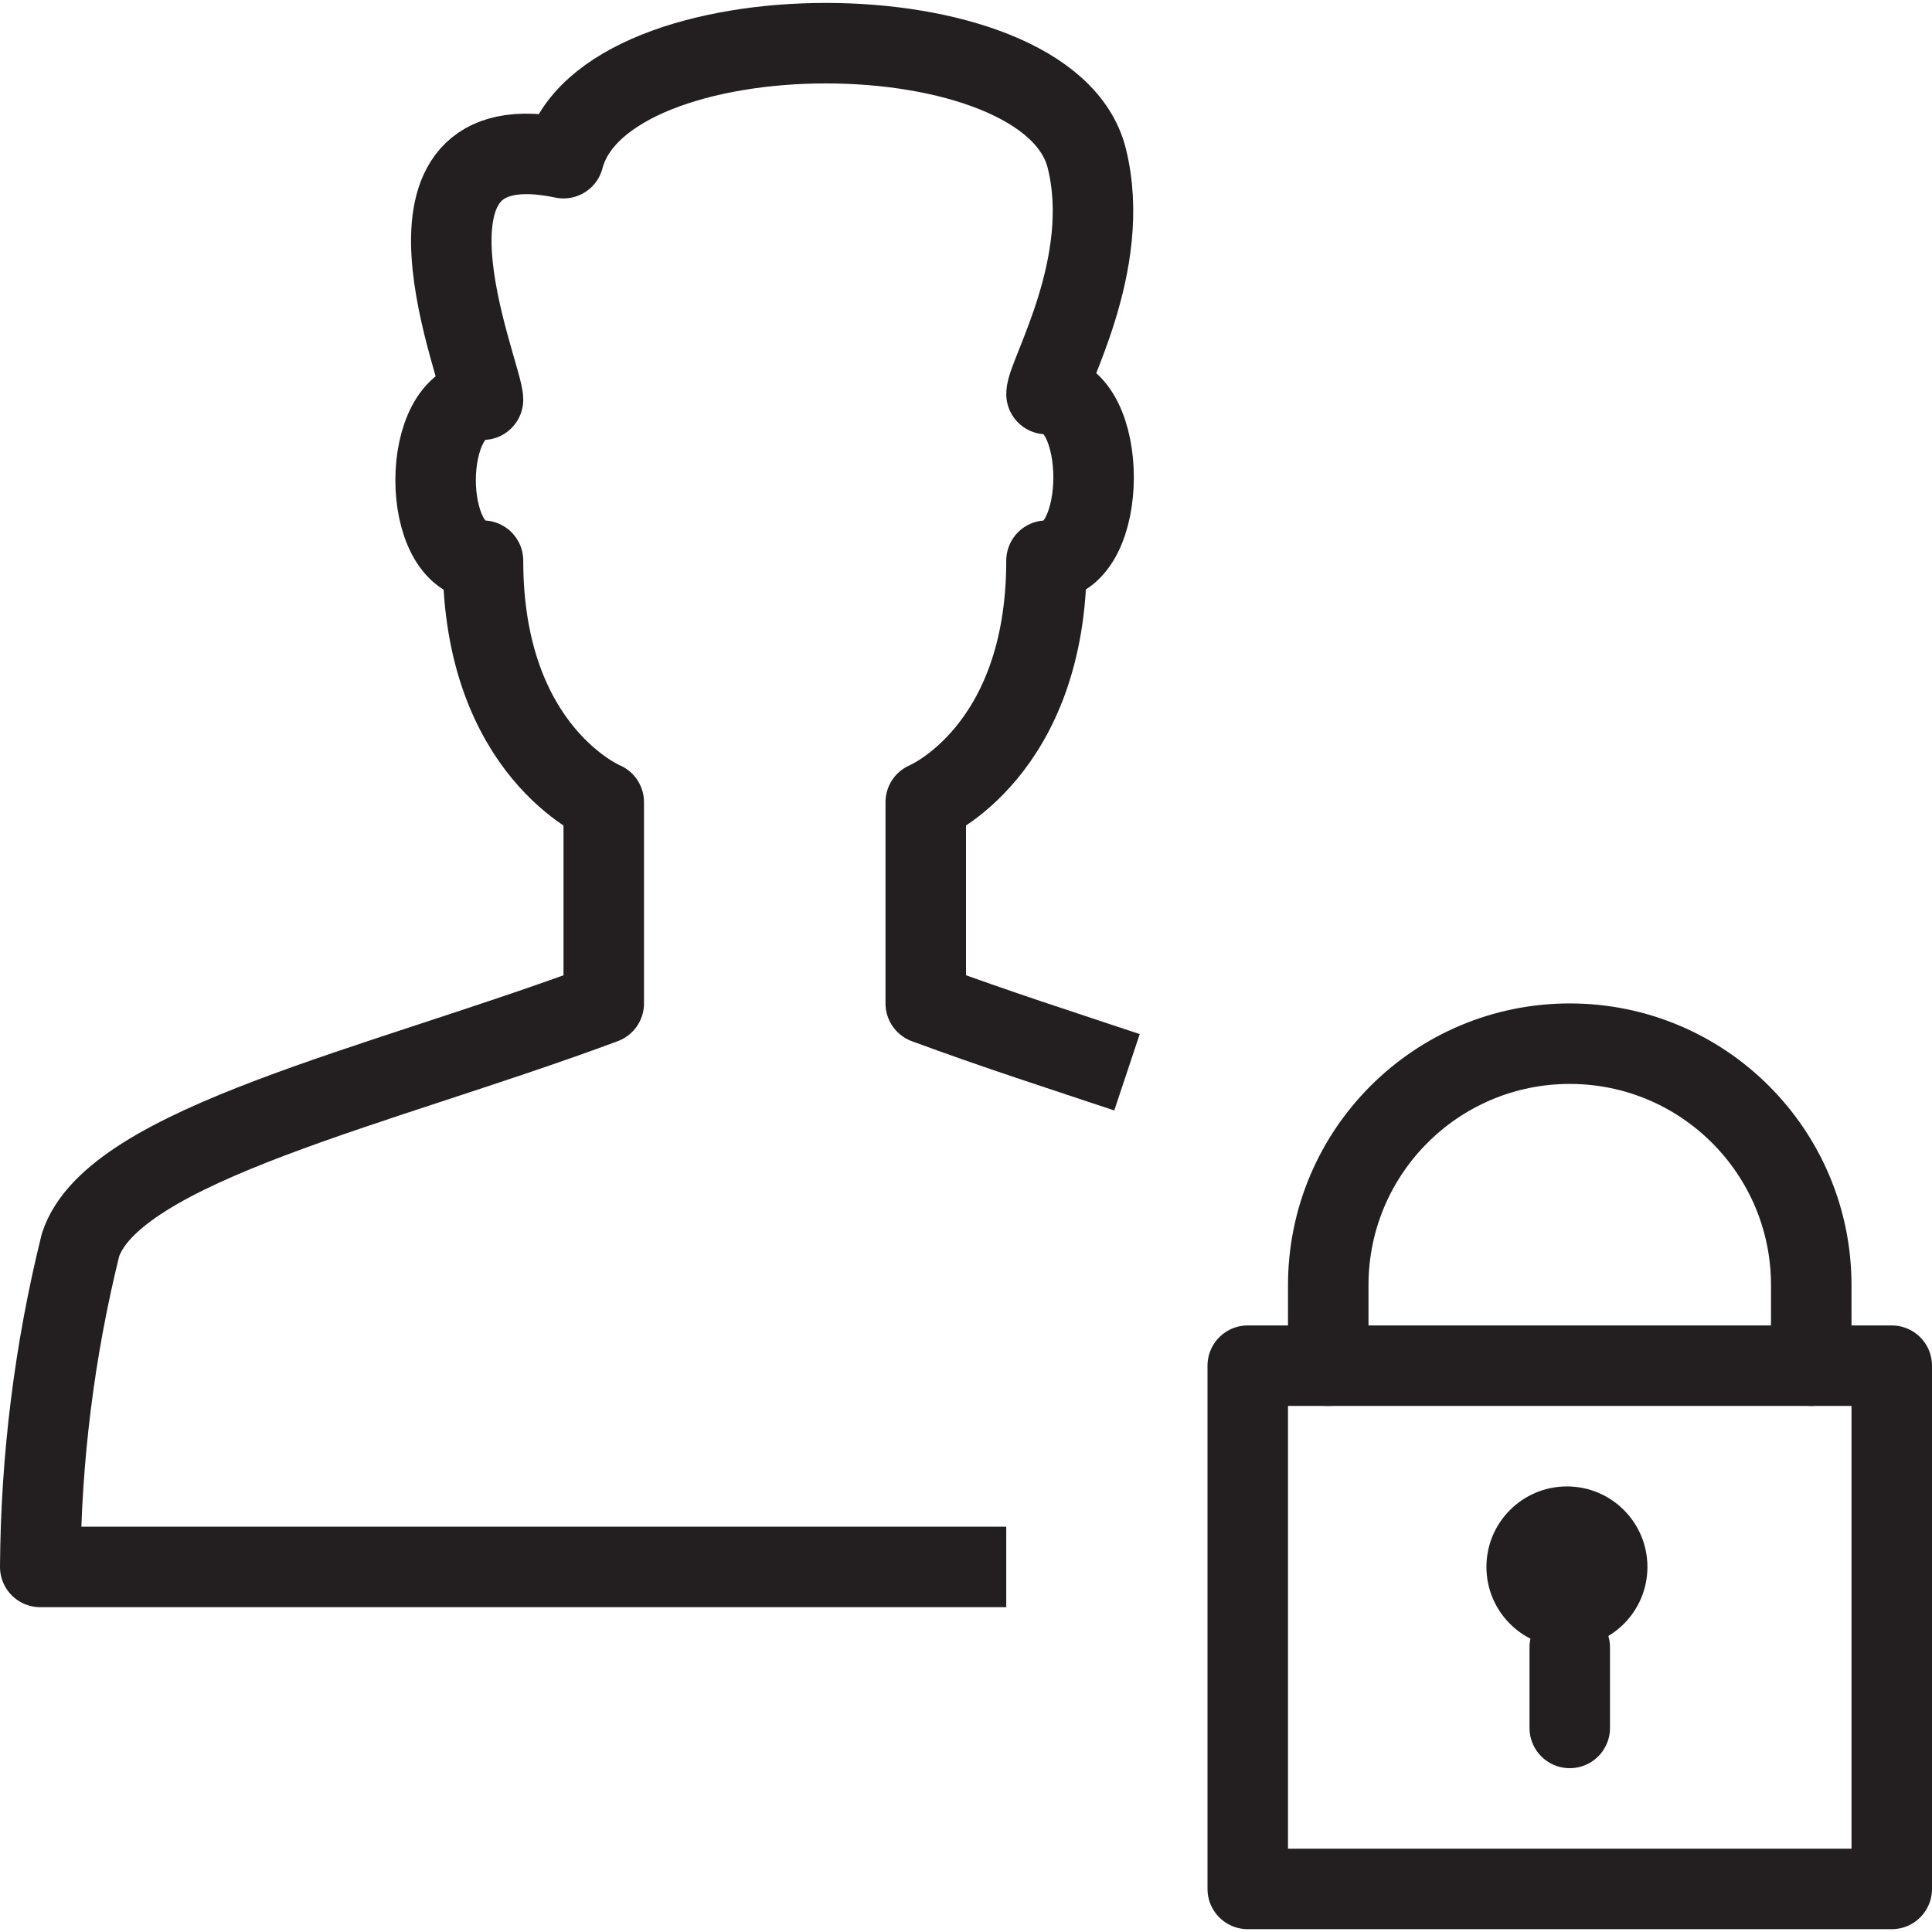 <svg version="1.1" viewBox="0 0 48 48" xmlns="http://www.w3.org/2000/svg" xmlns:xlink="http://www.w3.org/1999/xlink" overflow="hidden"><defs></defs><g id="icons"><path d=" M 28 26.64 C 26.44 26.12 24.73 25.57 23 24.93 L 23 19.93 C 23 19.93 26 18.69 26 13.93 C 27.56 13.93 27.56 9.79 26 9.79 C 26 9.32 27.66 6.57 27 3.93 C 26.05 0.12 15 0.12 14 3.93 C 9.26 2.93 12 9.29 12 9.93 C 10.43 9.93 10.43 13.93 12 13.93 C 12 18.69 15 19.93 15 19.93 L 15 24.93 C 9.44 27 2.82 28.44 2 30.93 C 1.352 33.548 1.017 36.233 1 38.93 L 25 38.93" stroke="#231F20" stroke-width="2" stroke-linejoin="round" fill="none"/><rect x="31" y="33.93" width="16" height="13" stroke="#231F20" stroke-width="2" stroke-linecap="round" stroke-linejoin="round" fill="none"/><line x1="39" y1="42.93" x2="39" y2="40.93" stroke="#231F20" stroke-width="2" stroke-linecap="round" stroke-linejoin="round" fill="none"/><path d=" M 38.93 36.93 C 37.825 36.93 36.93 37.825 36.93 38.93 C 36.93 40.035 37.825 40.93 38.93 40.93 C 40.035 40.93 40.93 40.035 40.93 38.93 C 40.93 37.825 40.035 36.93 38.93 36.93 Z" fill="#231F20"/><path d=" M 33 33.93 L 33 31.93 C 33 28.616 35.686 25.93 39 25.93 C 42.314 25.93 45 28.616 45 31.93 L 45 33.93" stroke="#231F20" stroke-width="2" stroke-linecap="round" stroke-linejoin="round" fill="none"/></g></svg>